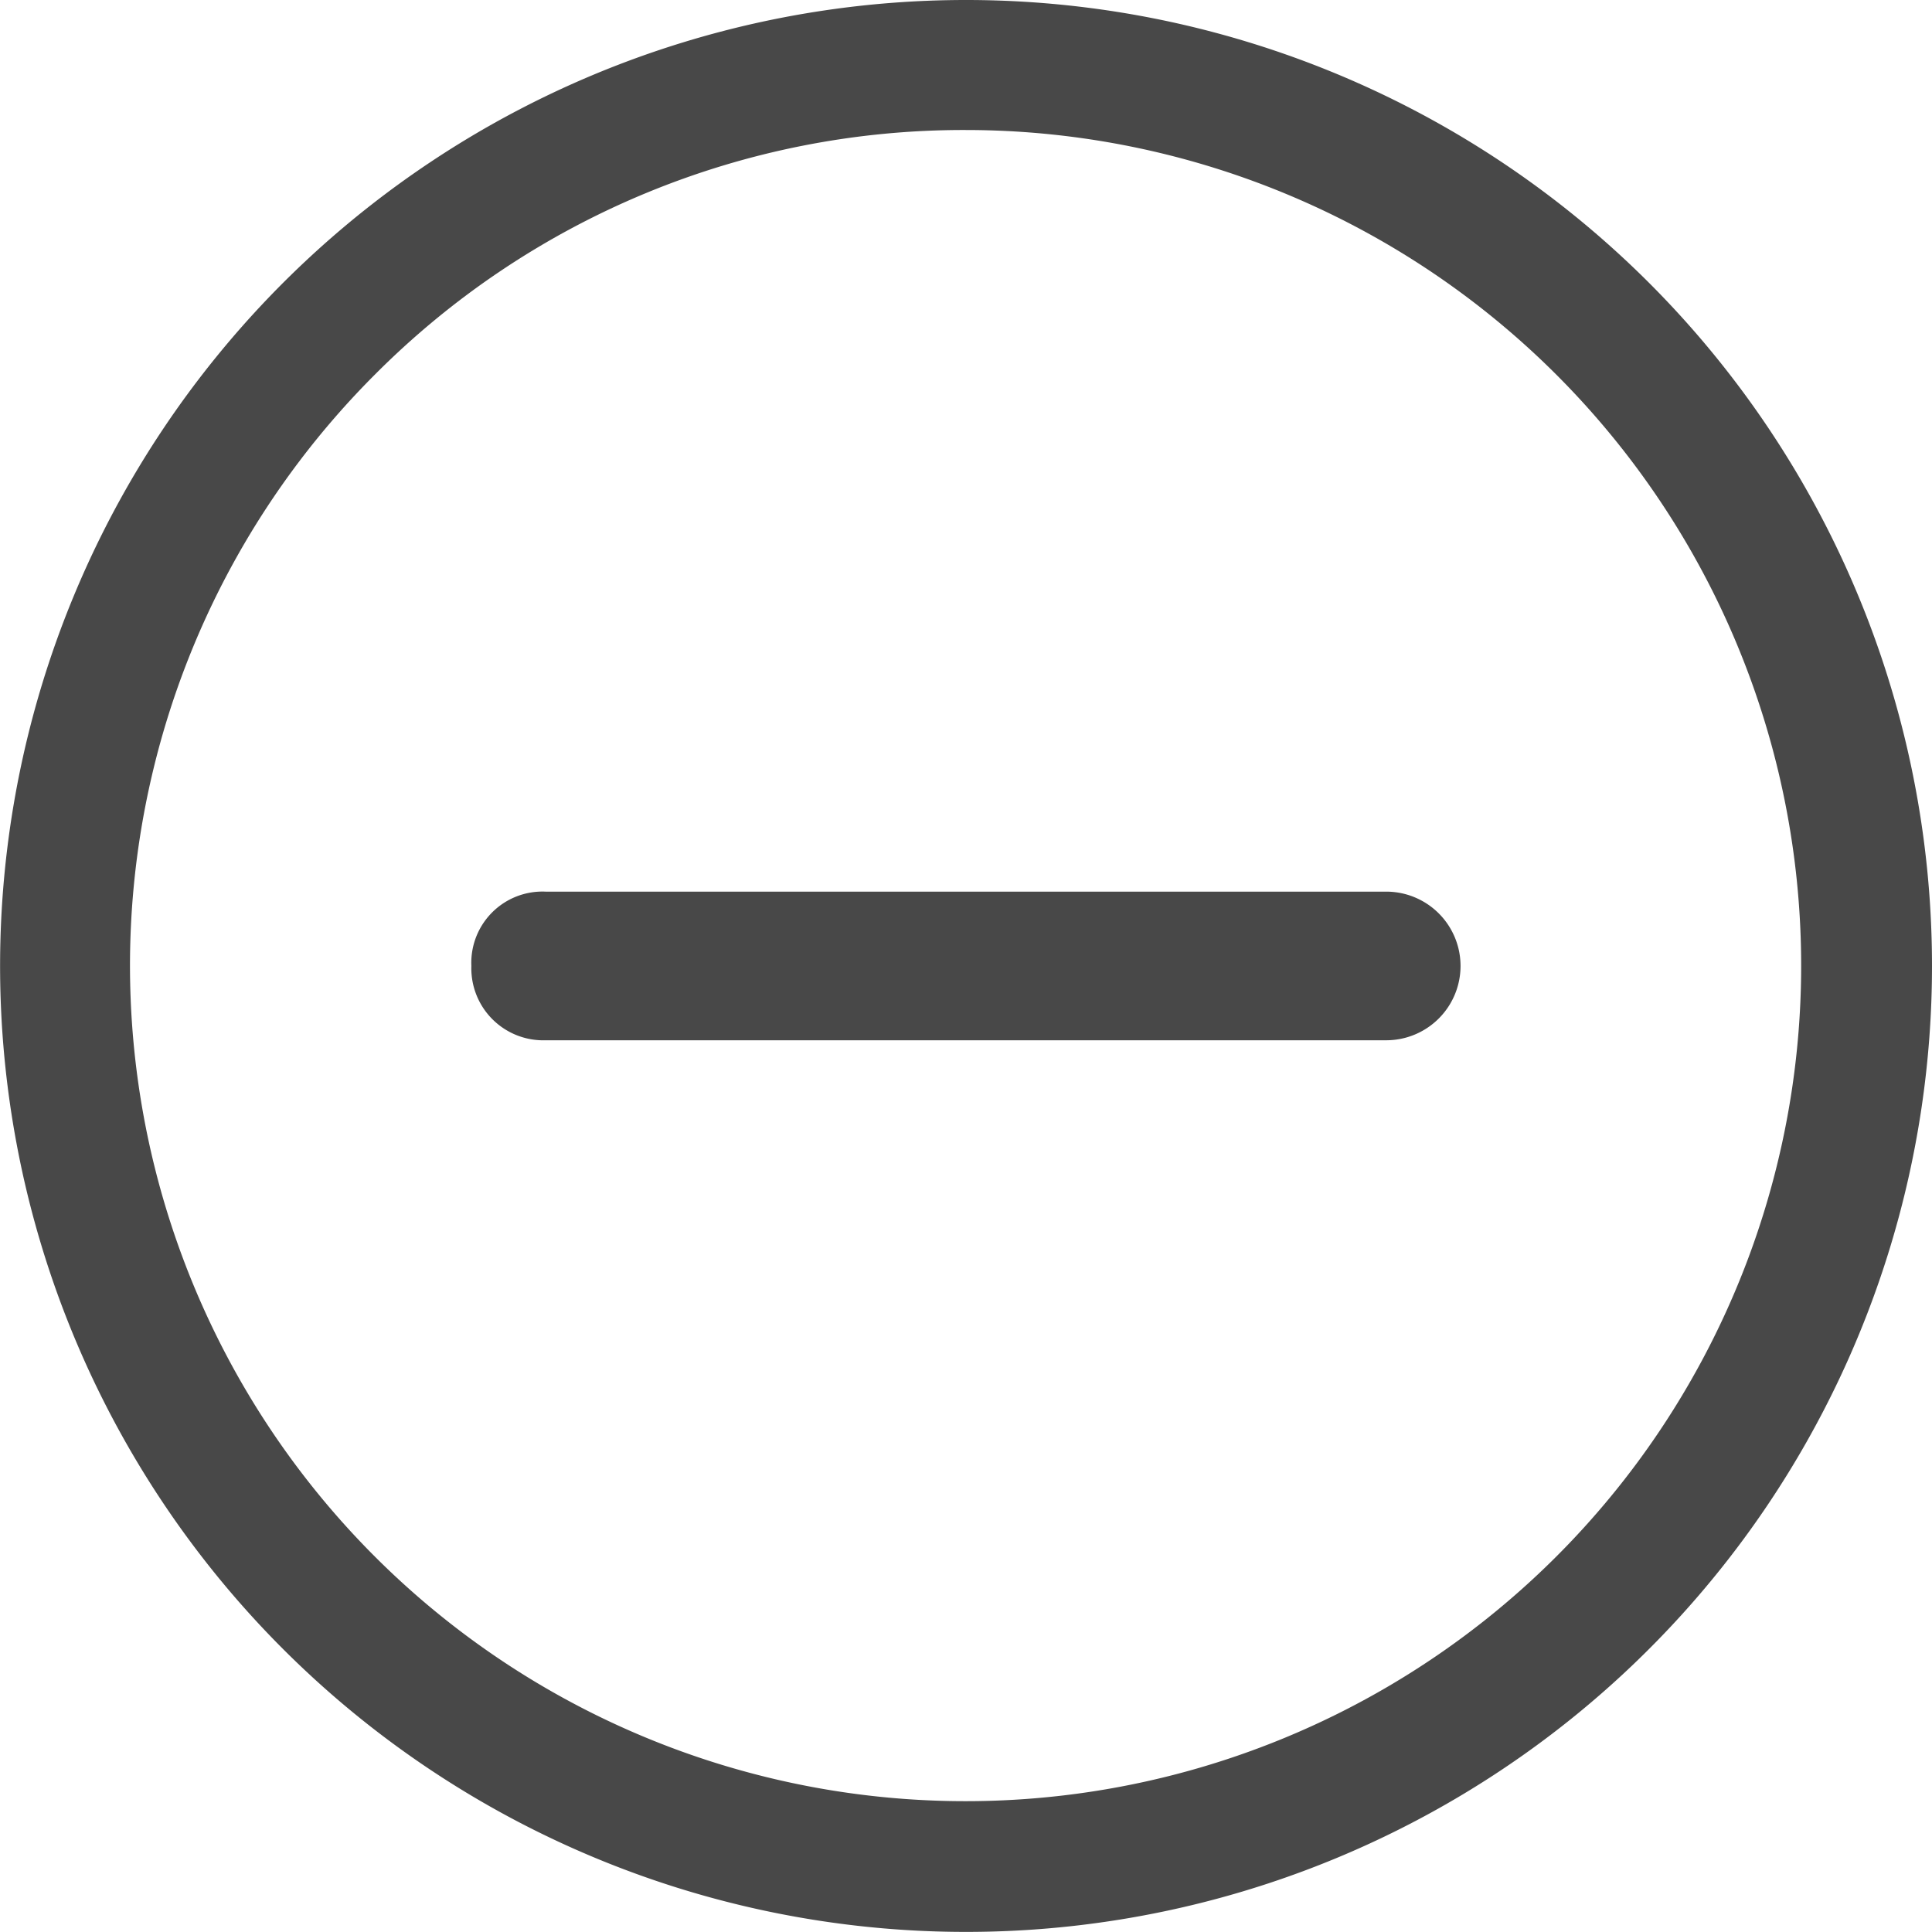<svg xmlns="http://www.w3.org/2000/svg" width="21.473" height="21.473" viewBox="0 0 21.473 21.473">
    <defs>
        <style>
            .cls-1{fill:#484848}
        </style>
    </defs>
    <g id="Icon_ionic-ios-remove-circle-outline" transform="translate(-3.375 -3.375)">
        <path id="Path_24063" d="M20.68 16.875h-9.342a.791.791 0 0 0-.826.826.8.8 0 0 0 .826.826h9.342a.826.826 0 1 0 0-1.652z" class="cls-1" transform="translate(-1.898 -3.59)"/>
        <path id="Path_24064" d="M14.111 4.82A9.287 9.287 0 1 1 7.54 7.54a9.23 9.23 0 0 1 6.571-2.72m0-1.445a10.736 10.736 0 1 0 10.737 10.736A10.735 10.735 0 0 0 14.111 3.375z" class="cls-1"/>
    </g>
</svg>
